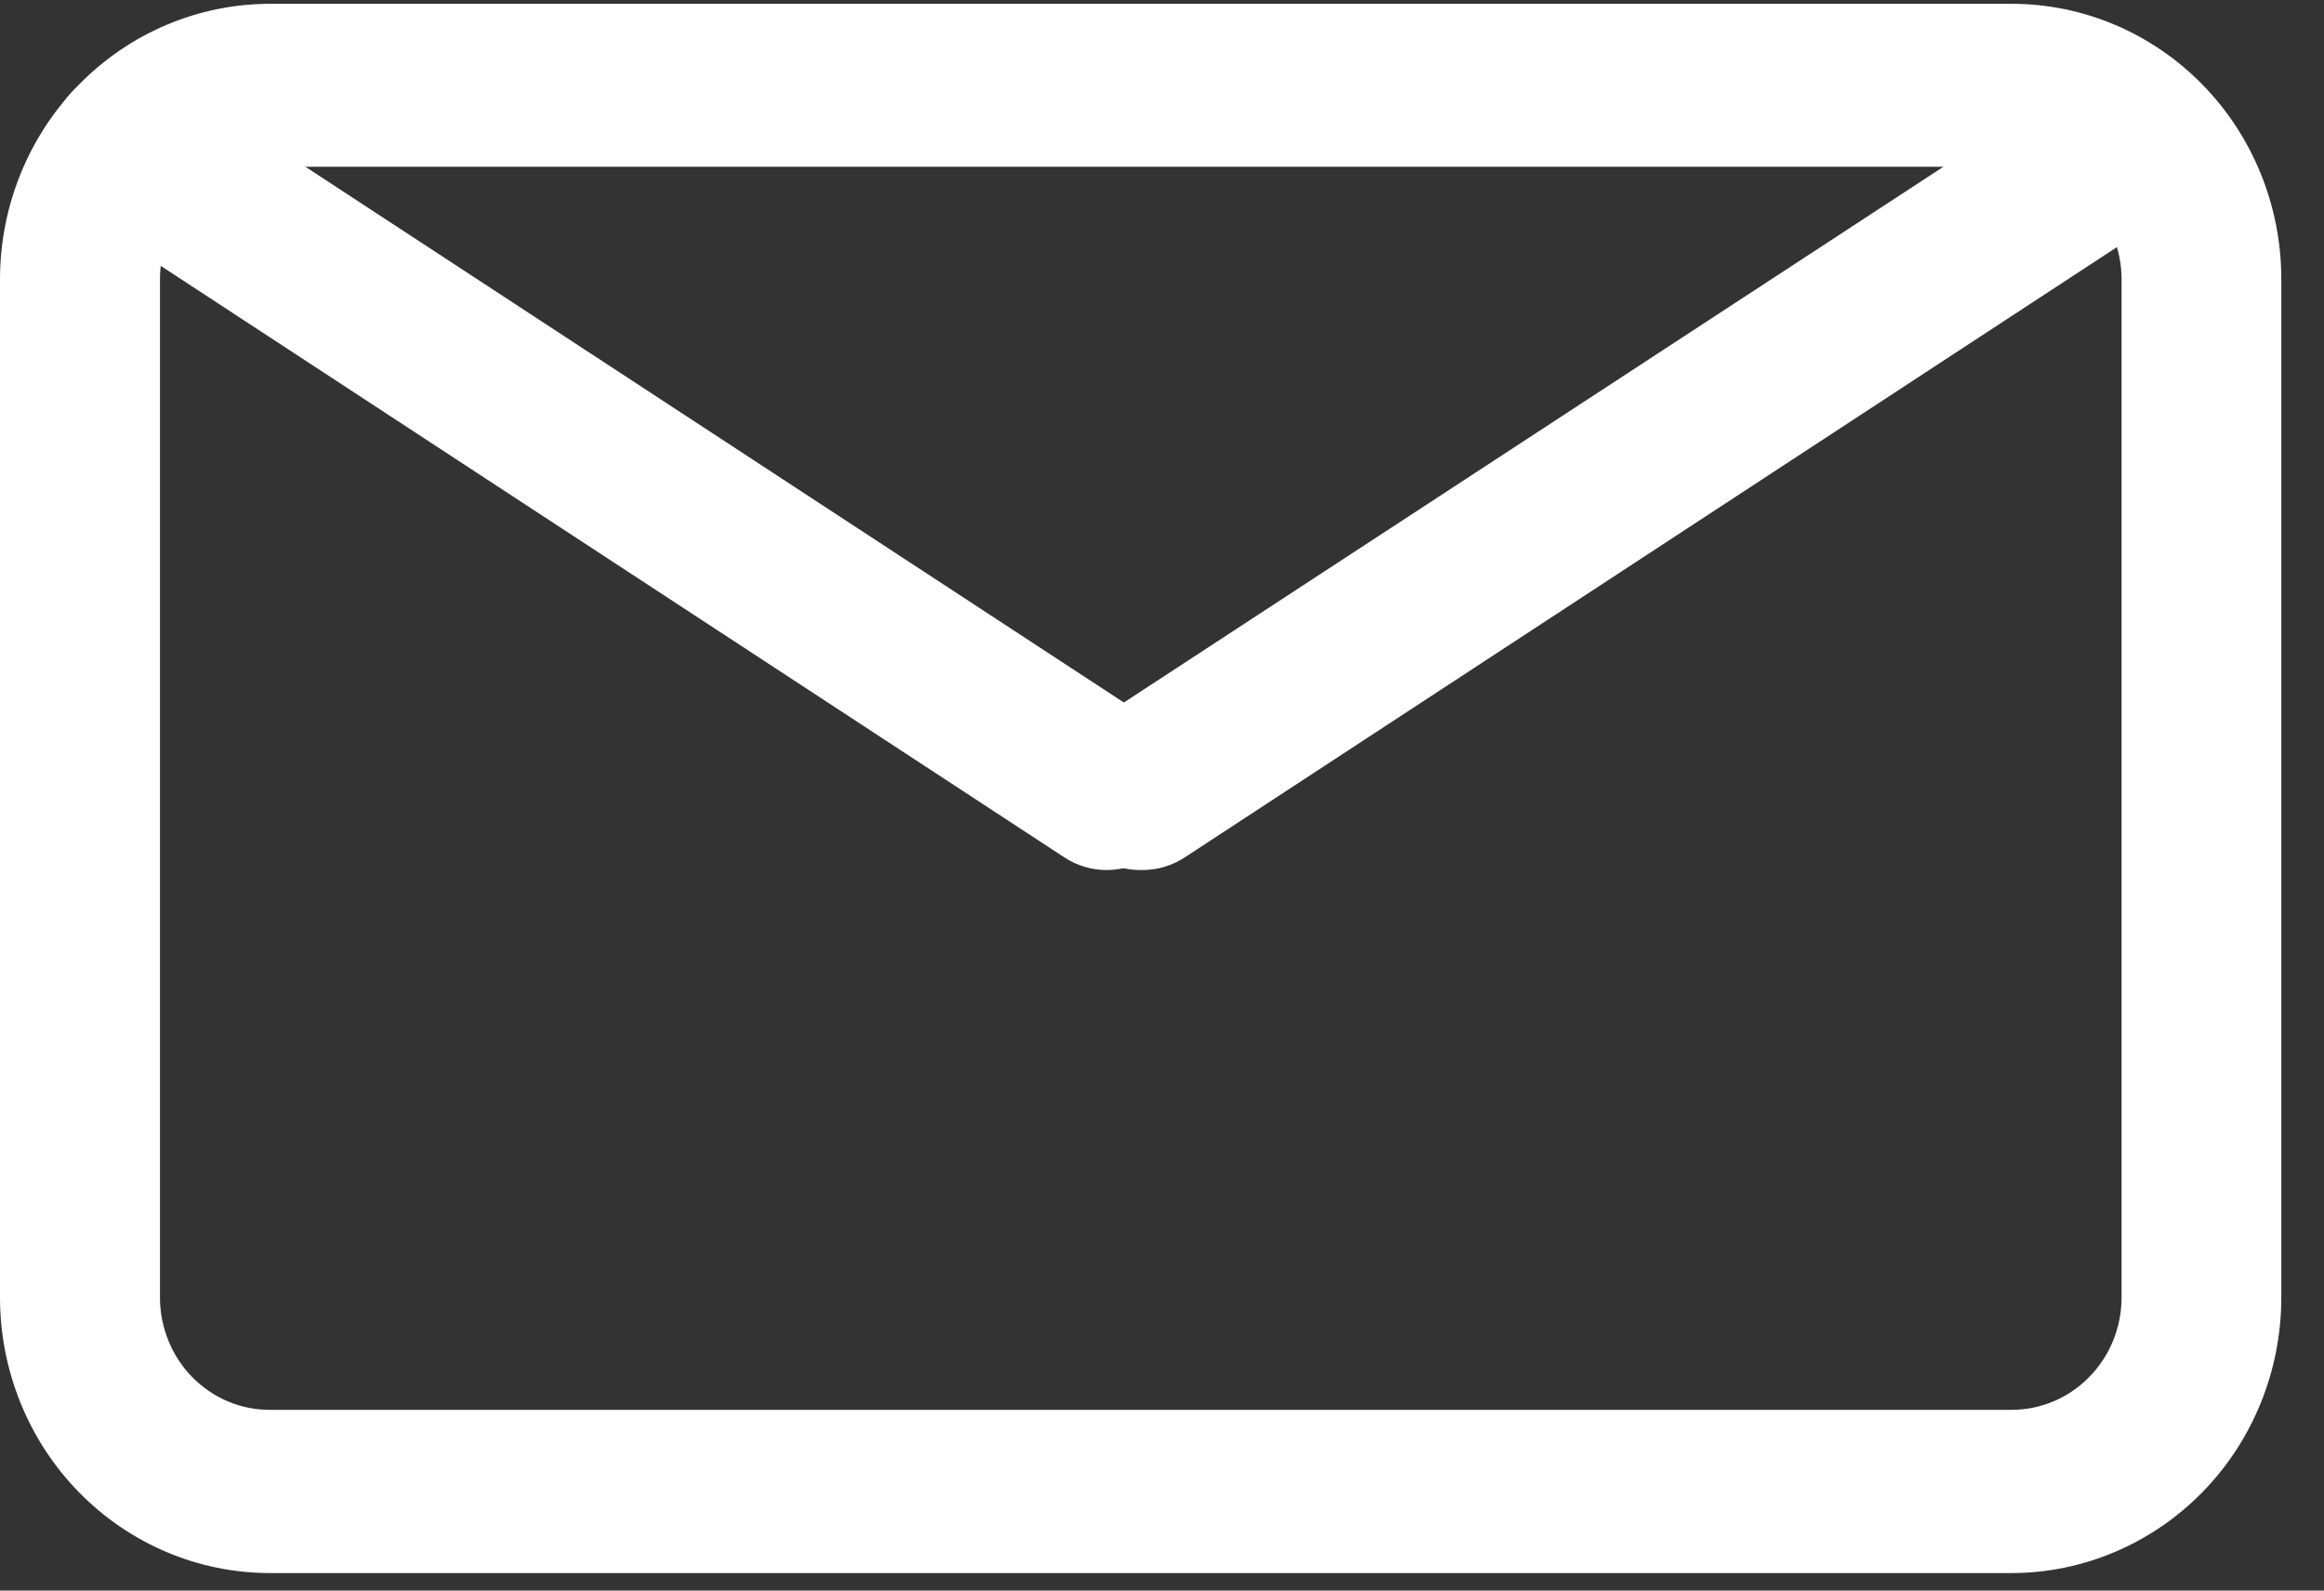 <svg width="19" height="13" viewBox="0 0 19 13" fill="none" xmlns="http://www.w3.org/2000/svg">
<rect x="0" y="0" width="19" height="13" fill="#333333" stroke="none"/>
<path d="M16.445 12.857H2.206C1.621 12.857 1.06 12.619 0.647 12.198C0.233 11.776 0.001 11.204 0 10.608V2.28C0.001 1.684 0.233 1.112 0.647 0.69C1.06 0.269 1.621 0.032 2.206 0.031H16.445C17.03 0.031 17.591 0.268 18.005 0.69C18.418 1.111 18.651 1.684 18.651 2.28V10.608C18.65 11.204 18.418 11.776 18.004 12.198C17.59 12.619 17.029 12.857 16.445 12.857ZM2.206 1.363C1.968 1.363 1.74 1.46 1.571 1.632C1.403 1.804 1.308 2.037 1.308 2.28V10.608C1.308 10.728 1.332 10.847 1.377 10.958C1.422 11.069 1.488 11.17 1.571 11.255C1.655 11.34 1.754 11.408 1.863 11.454C1.972 11.5 2.088 11.523 2.206 11.523H16.445C16.683 11.523 16.912 11.427 17.08 11.255C17.249 11.084 17.344 10.851 17.345 10.608V2.28C17.344 2.037 17.249 1.804 17.08 1.632C16.912 1.46 16.683 1.363 16.445 1.363H2.206Z" fill="white"/>
<path d="M9.051 7.111C8.925 7.112 8.803 7.075 8.698 7.005L0.706 1.775C0.56 1.68 0.457 1.529 0.42 1.356C0.383 1.184 0.415 1.003 0.509 0.854C0.602 0.705 0.75 0.601 0.92 0.563C1.089 0.525 1.266 0.558 1.412 0.653L9.404 5.883C9.522 5.961 9.612 6.076 9.661 6.211C9.71 6.346 9.715 6.493 9.675 6.631C9.636 6.769 9.553 6.89 9.441 6.976C9.328 7.063 9.192 7.11 9.051 7.111Z" fill="white"/>
<path d="M9.325 7.111C9.184 7.112 9.046 7.065 8.932 6.979C8.818 6.893 8.735 6.771 8.695 6.632C8.655 6.494 8.661 6.346 8.711 6.21C8.761 6.075 8.853 5.96 8.972 5.883L16.975 0.653C17.121 0.558 17.299 0.525 17.468 0.563C17.637 0.601 17.785 0.705 17.879 0.854C17.973 1.003 18.004 1.184 17.967 1.356C17.93 1.529 17.828 1.68 17.681 1.775L9.69 7.005C9.582 7.077 9.455 7.114 9.325 7.111Z" fill="white"/>
</svg>
